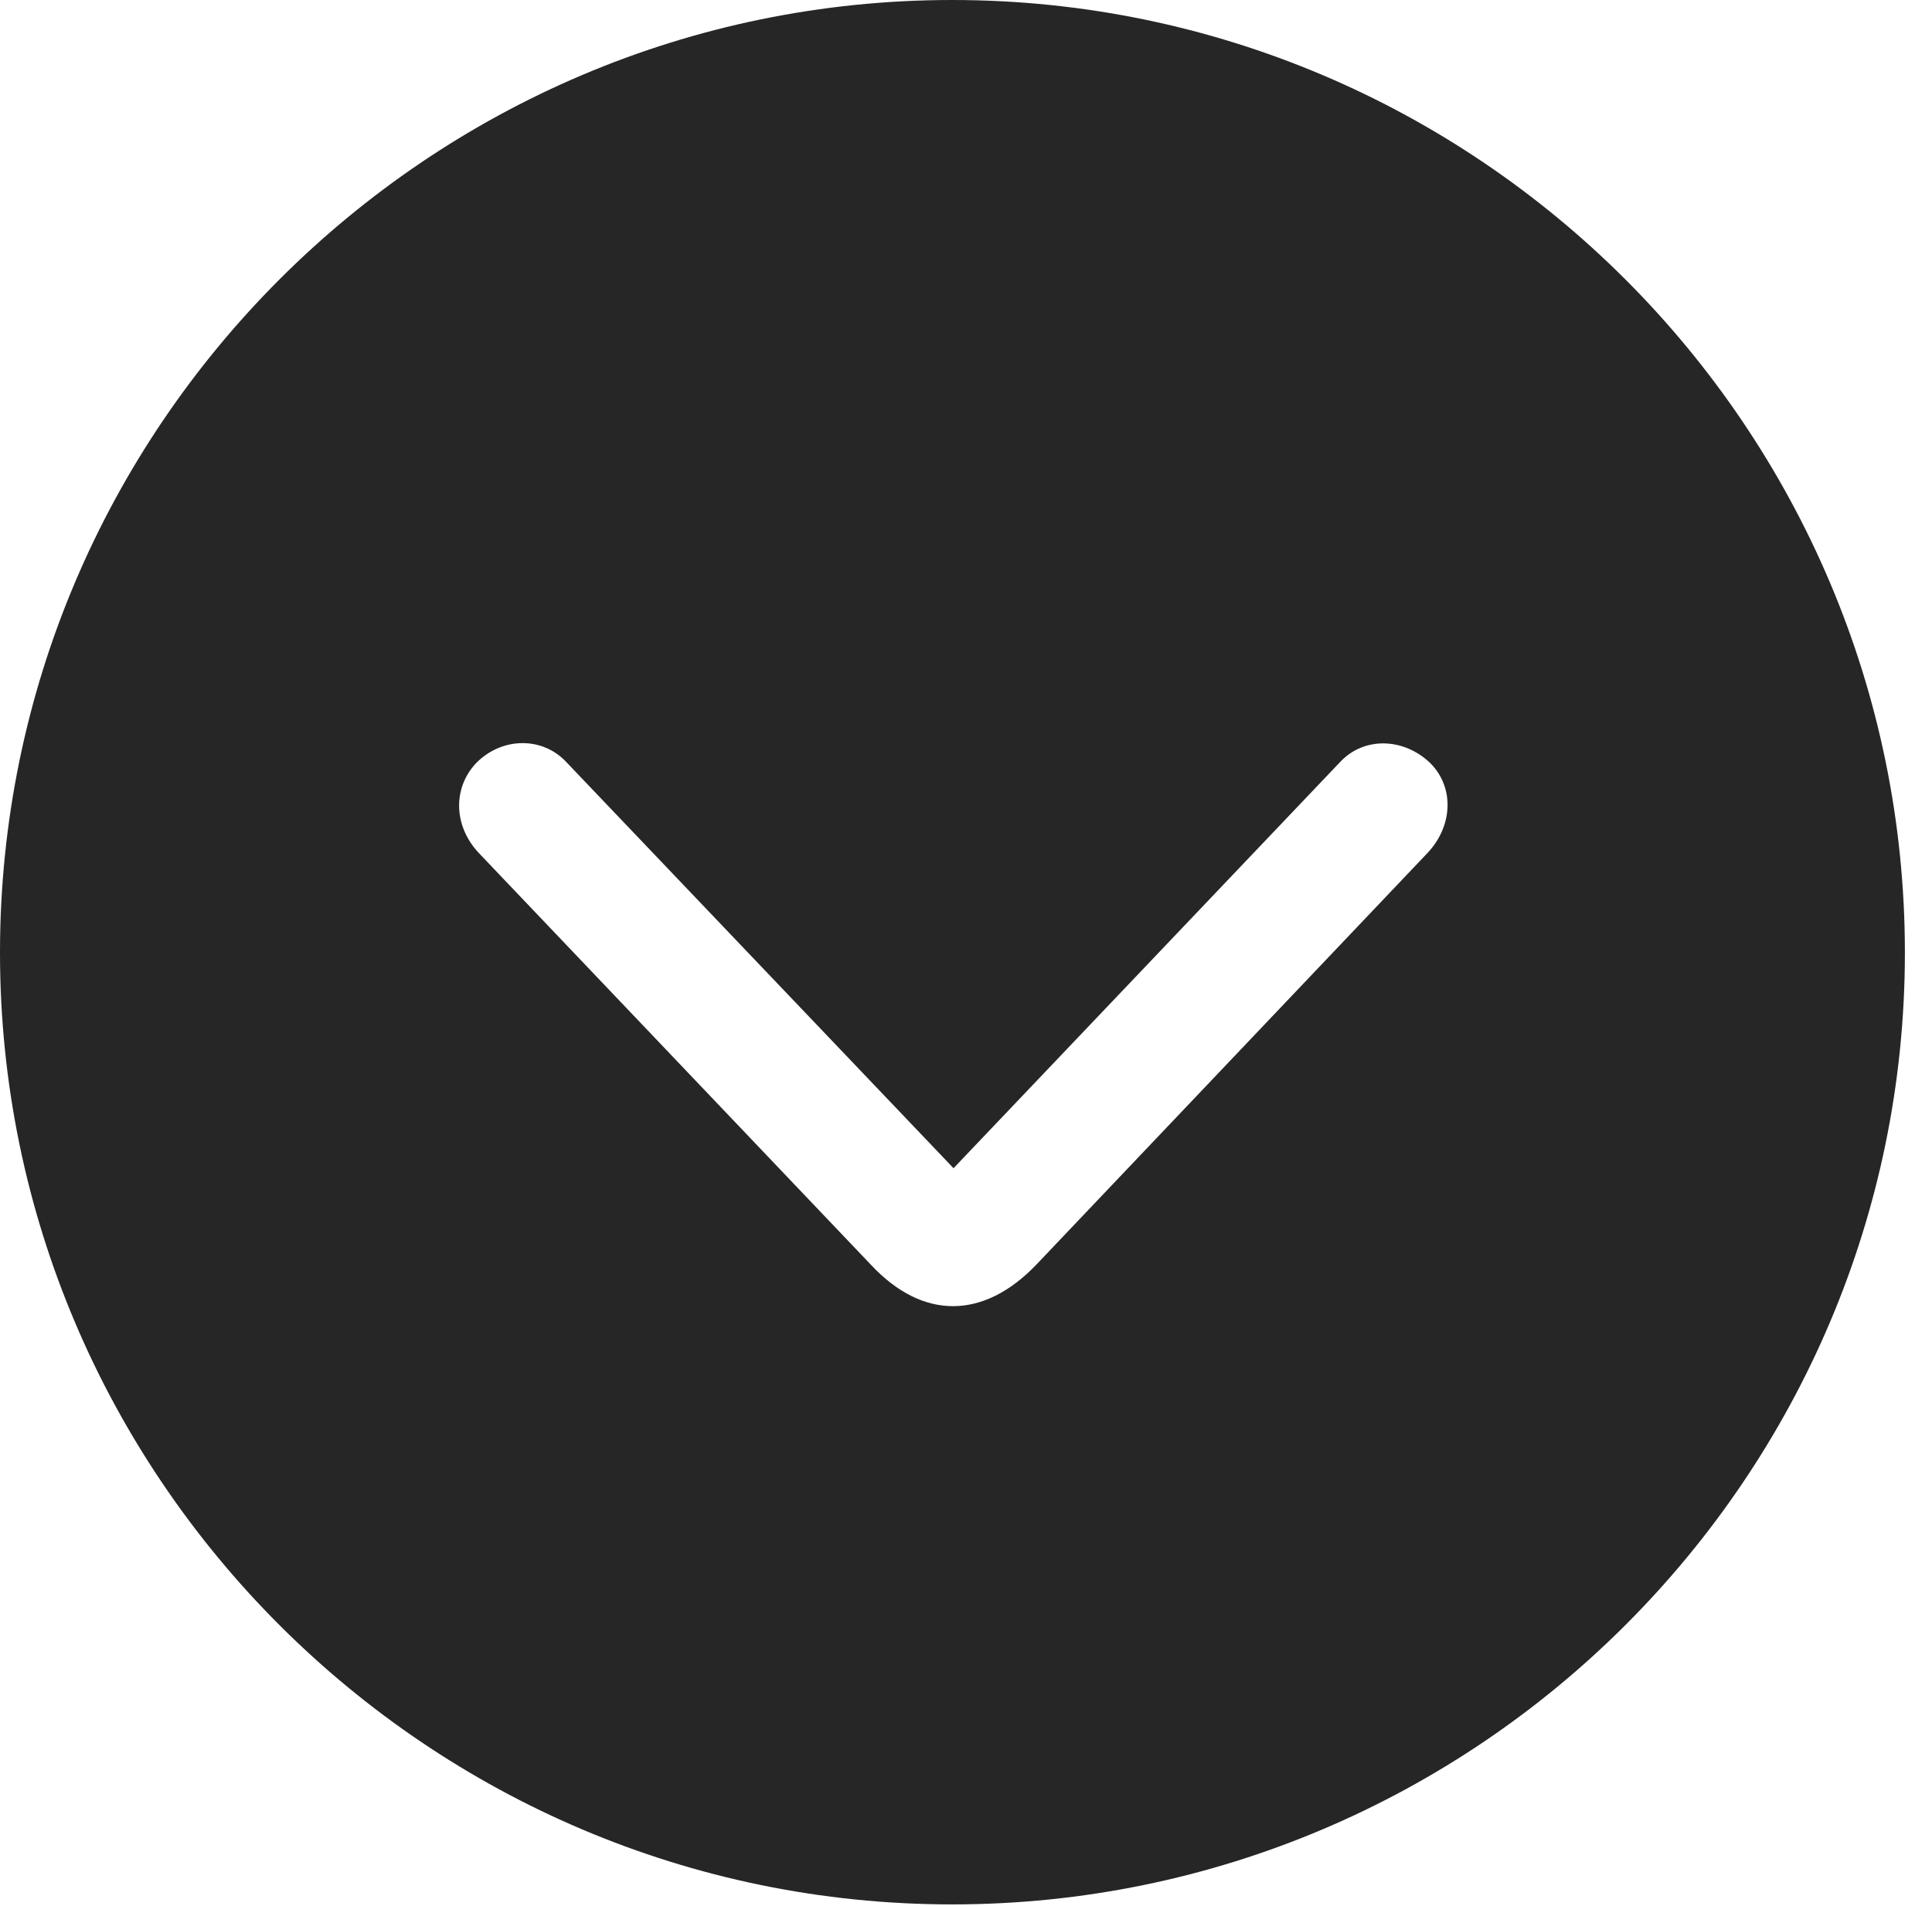 <?xml version="1.0" encoding="UTF-8"?>
<!--Generator: Apple Native CoreSVG 326-->
<!DOCTYPE svg
PUBLIC "-//W3C//DTD SVG 1.1//EN"
       "http://www.w3.org/Graphics/SVG/1.1/DTD/svg11.dtd">
<svg version="1.1" xmlns="http://www.w3.org/2000/svg" xmlns:xlink="http://www.w3.org/1999/xlink" viewBox="0 0 25.801 25.459">
 <g>
  <rect height="25.459" opacity="0" width="25.801" x="0" y="0"/>
  <path d="M25.439 12.725C25.439 19.727 19.727 25.439 12.715 25.439C5.713 25.439 0 19.727 0 12.725C0 5.713 5.713 0 12.715 0C19.727 0 25.439 5.713 25.439 12.725ZM6.357 10.195C6.045 10.527 6.055 11.035 6.396 11.396L11.631 16.895C12.324 17.637 13.135 17.627 13.838 16.895L19.062 11.396C19.404 11.035 19.424 10.518 19.102 10.195C18.75 9.854 18.213 9.834 17.891 10.185L12.734 15.605L7.568 10.185C7.246 9.834 6.699 9.844 6.357 10.195Z" fill="black" fill-opacity="0.85"/>
 </g>
</svg>

